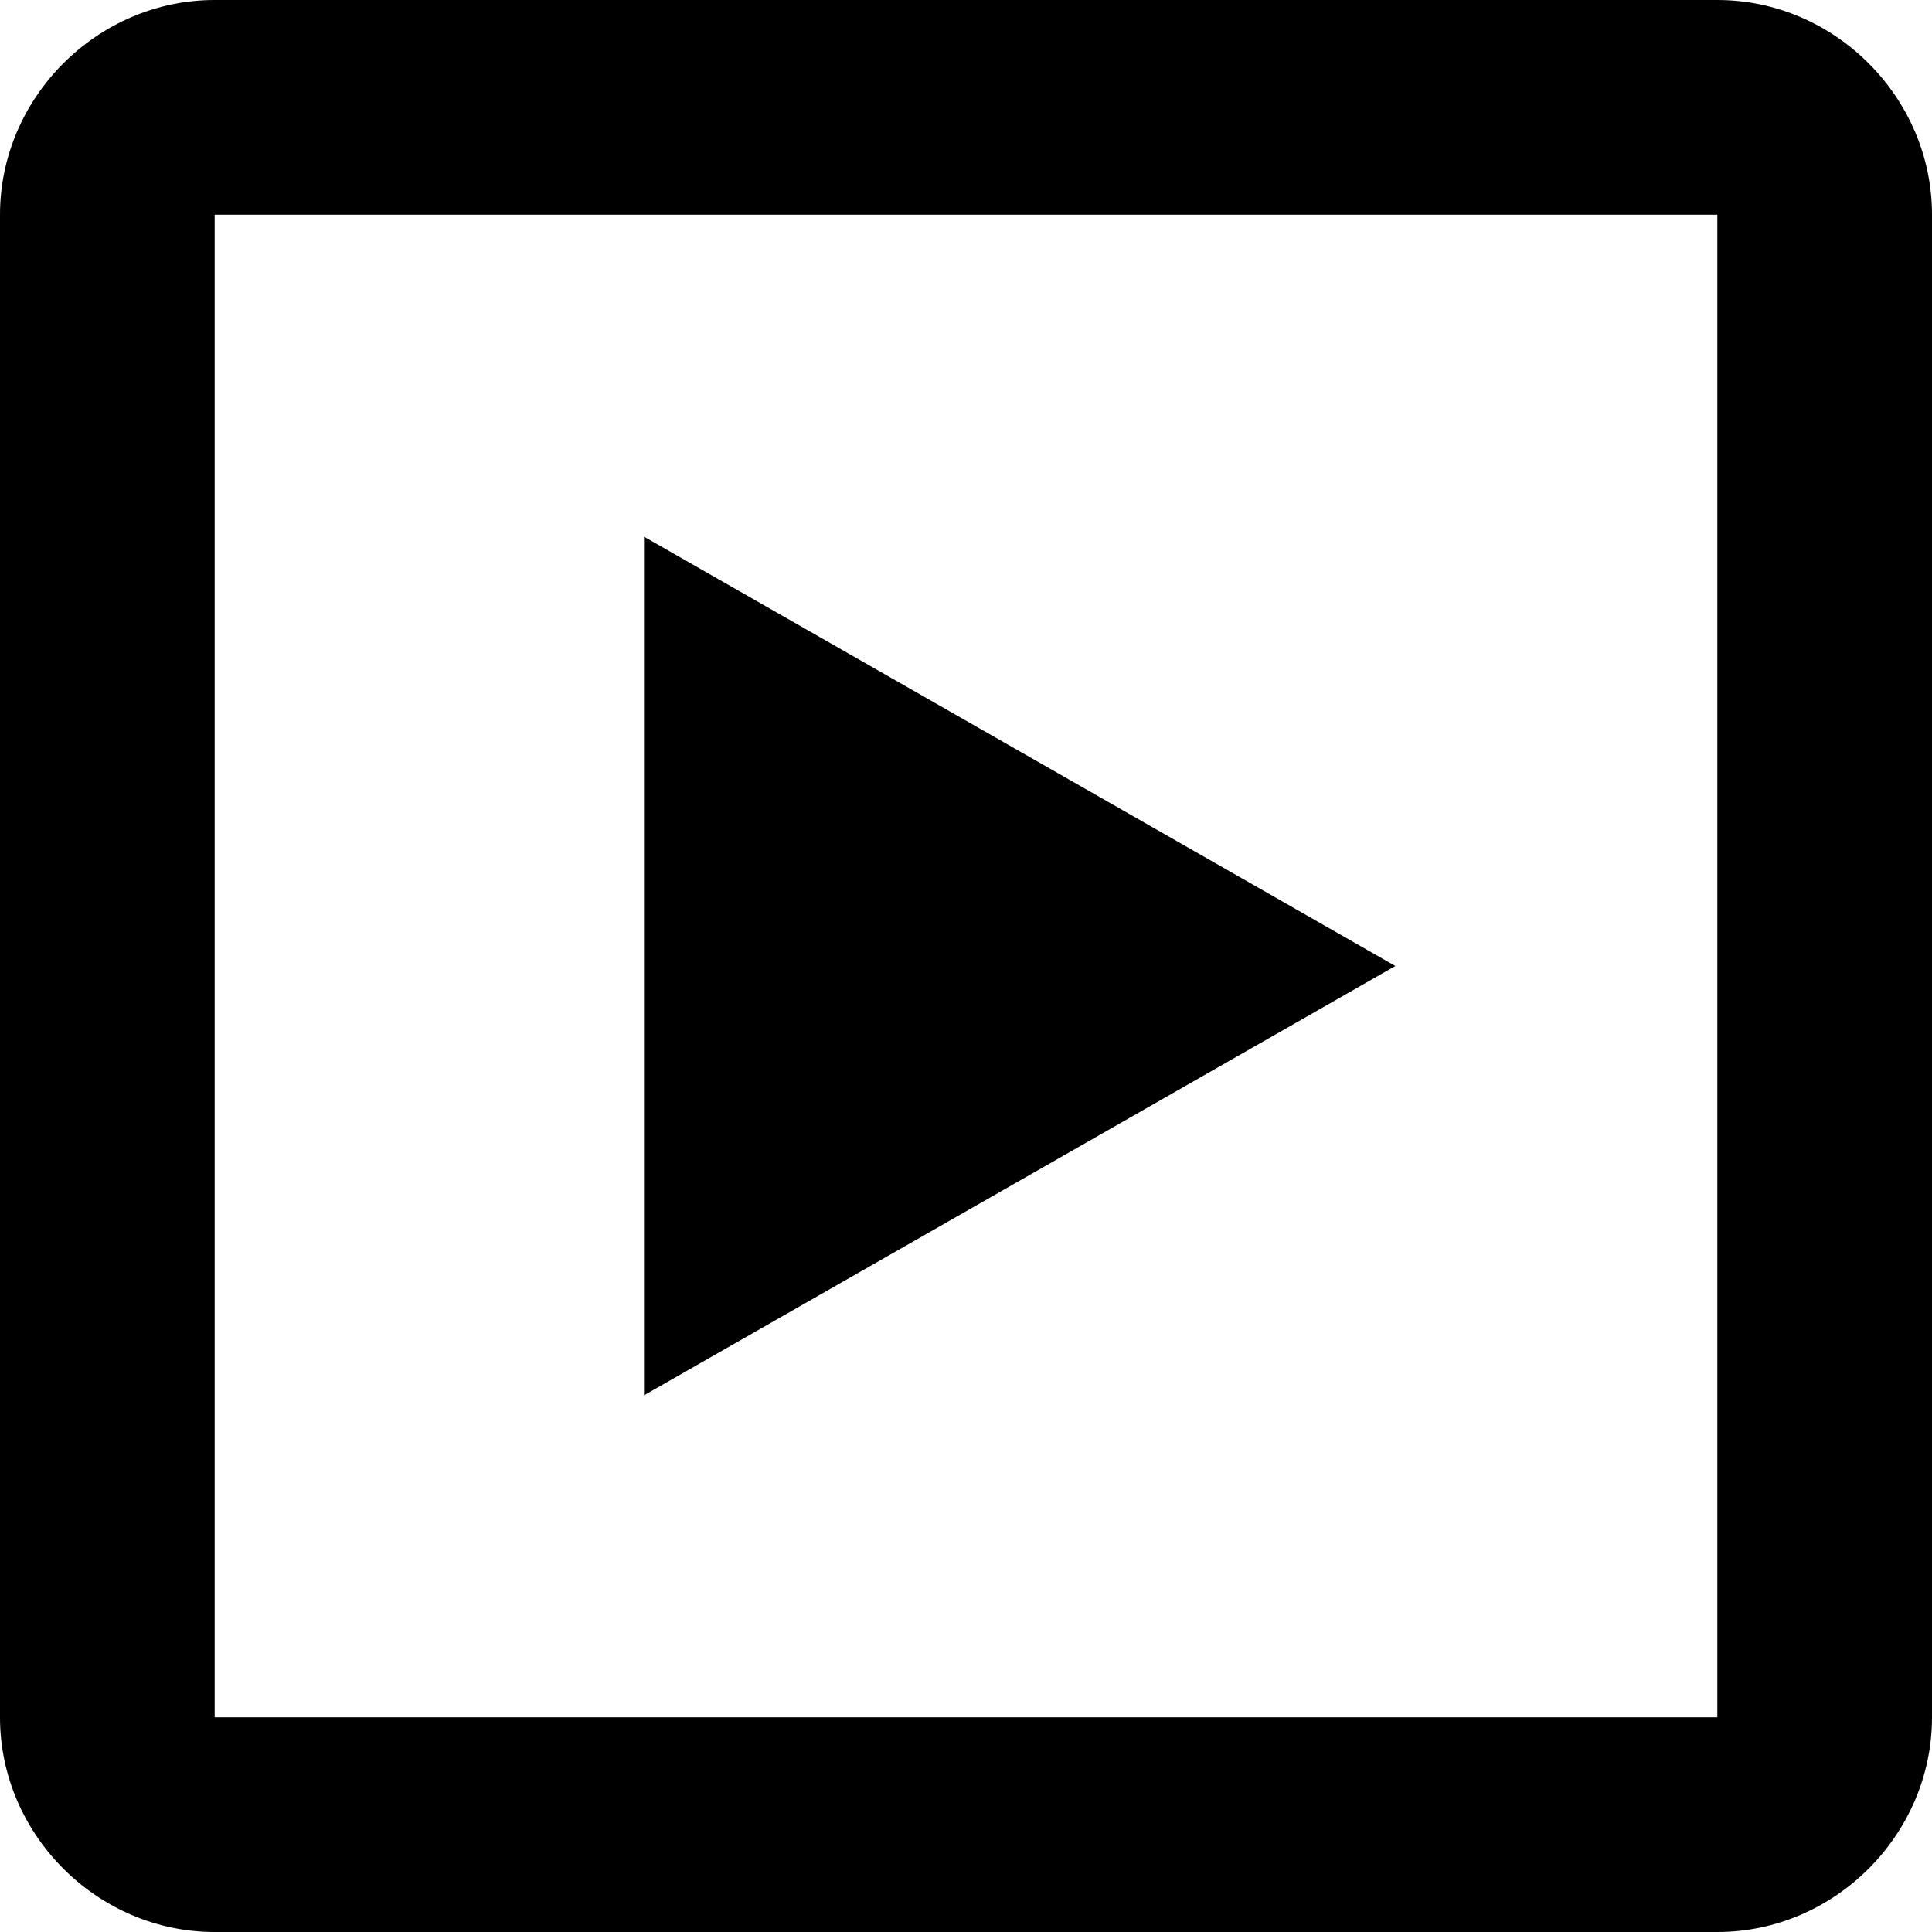 <svg width="18" height="18" viewBox="0 0 18 18" xmlns="http://www.w3.org/2000/svg">
<path fill-rule="evenodd" clip-rule="evenodd" d="M2 0C0.907 0 0 0.907 0 2V16C0 17.093 0.907 18 2 18H16C17.093 18 18 17.093 18 16V2C18 0.907 17.093 0 16 0H2ZM2 2H16V16H2V2ZM13 9L6 13V5L13 9Z"/>
</svg>
